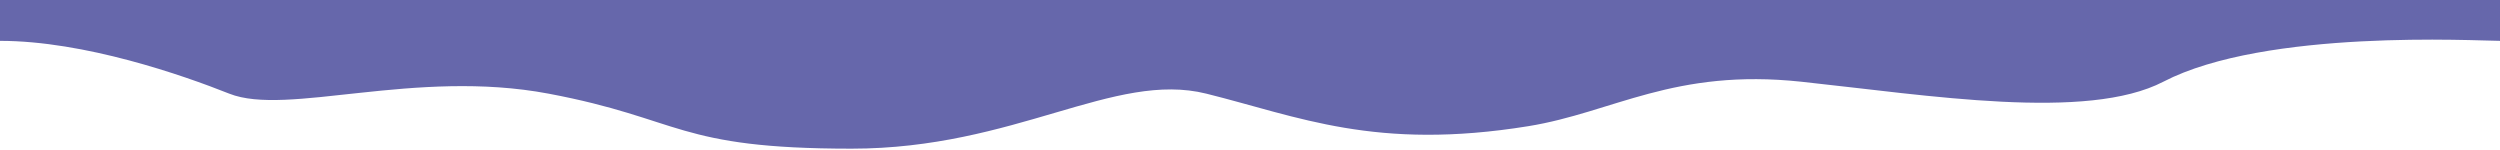 <svg viewBox="0 0 1922 115" fill="none" xmlns="http://www.w3.org/2000/svg">
<path d="M176.253 71.999C140.816 57.901 65.046 31.414 0 31.414V0H1922V31.414C1904.28 31.414 1741.92 21.994 1663.16 62.829C1604.41 93.291 1482.86 73.3 1384.85 62.829C1286.83 52.357 1240.17 86.441 1175 97C1057.5 116.039 998.302 89.621 927.427 71.999C856.555 54.376 780.551 114.293 654.656 114.293C519.736 114.293 524.564 91.387 421.748 71.999C318.934 52.611 220.55 89.621 176.253 71.999Z" fill="#6667AB"/>
</svg>
